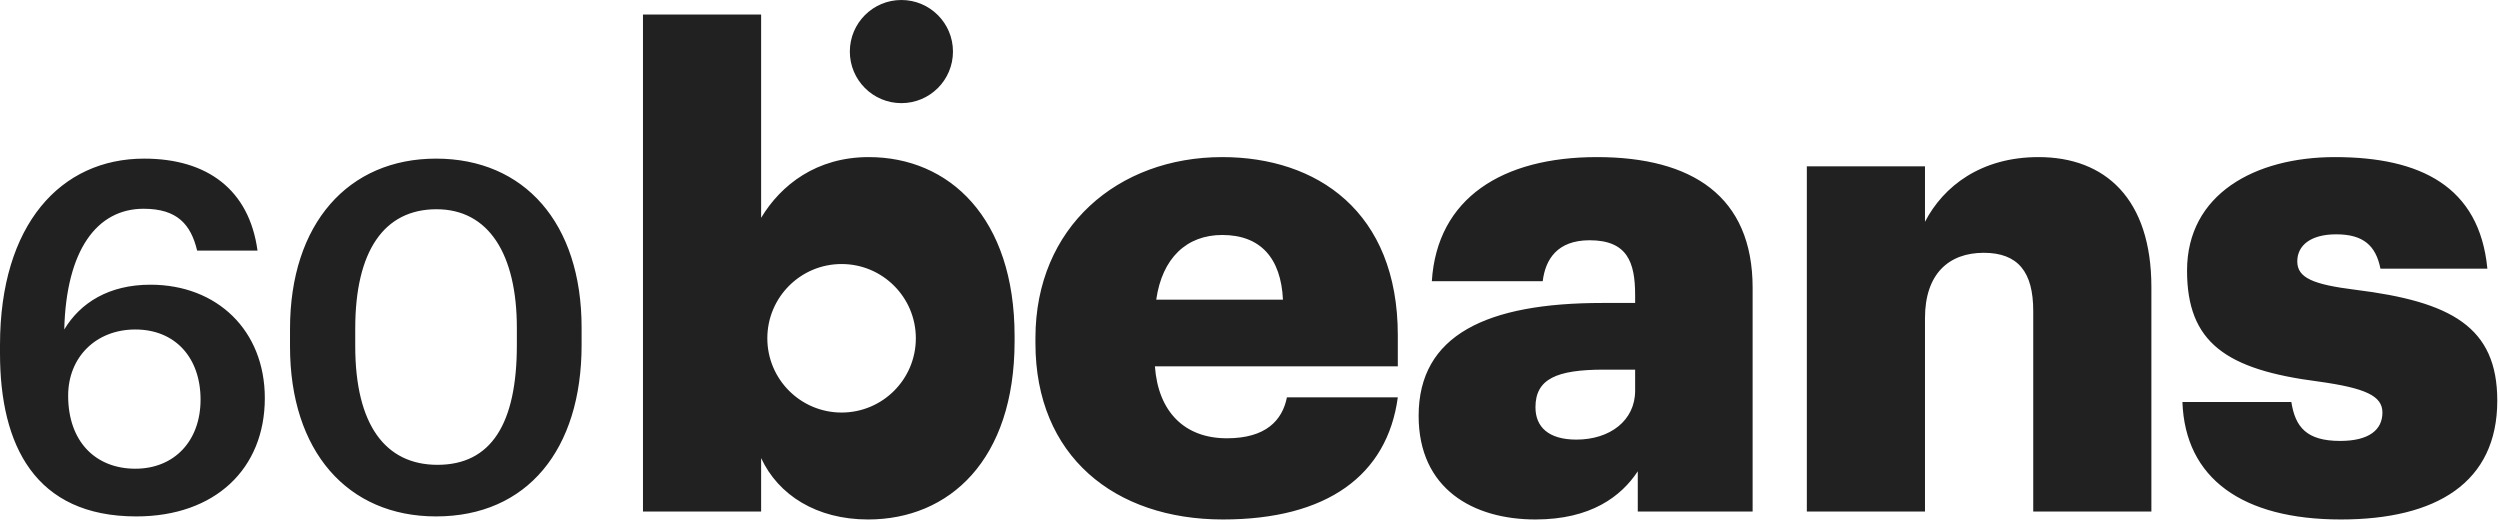 <svg width="606" height="126" viewBox="0 0 606 126" fill="none" xmlns="http://www.w3.org/2000/svg">
<path fill-rule="evenodd" clip-rule="evenodd" d="M218.5 25C225.404 25 231 19.404 231 12.5C231 5.596 225.404 0 218.5 0C211.596 0 206 5.596 206 12.5C206 19.404 211.596 25 218.5 25ZM210.417 125.92C230.097 125.92 245.937 111.52 245.937 82.719V81.439C245.937 52.8 230.097 38.08 210.577 38.08C197.937 38.08 189.297 44.8 184.497 52.8V3.52H155.857V124H184.497V111.04C188.657 120 197.937 125.92 210.417 125.92ZM296.43 125.92C321.71 125.92 336.27 115.2 338.83 96.32H311.95C310.83 101.92 306.83 106.24 297.39 106.24C287.15 106.24 280.75 99.84 279.95 88.799H338.83V81.279C338.83 51.2 319.15 38.08 296.27 38.08C270.99 38.08 250.99 55.039 250.99 81.919V83.2C250.99 110.56 270.19 125.92 296.43 125.92ZM280.27 72.639C281.71 62.559 287.63 56.959 296.27 56.959C305.55 56.959 310.51 62.559 310.99 72.639H280.27ZM396.996 114.24C392.996 120.32 385.636 125.92 372.196 125.92C357.156 125.92 343.876 118.56 343.876 100.8C343.876 81.12 360.516 73.439 388.356 73.439H396.356V71.519C396.356 63.52 394.436 58.239 385.316 58.239C377.476 58.239 374.596 62.88 373.956 68.159H347.076C348.356 47.999 364.196 38.08 387.076 38.08C410.116 38.08 424.836 47.52 424.836 69.76V124H396.996V114.24ZM372.196 98.719C372.196 103.52 375.396 106.56 382.116 106.56C390.276 106.56 396.356 101.92 396.356 94.719V89.6H388.836C377.316 89.6 372.196 91.84 372.196 98.719ZM437.976 124H466.616V77.12C466.616 66.4 472.376 61.279 480.856 61.279C489.176 61.279 492.856 65.919 492.856 75.359V124H521.496V69.6C521.496 48.16 510.296 38.08 494.136 38.08C480.216 38.08 471.096 45.12 466.616 53.76V40.319H437.976V124ZM605.34 97.12C605.34 116.96 590.62 125.92 567.42 125.92C543.58 125.92 529.66 116 529.02 97.439H555.42C556.38 103.52 559.1 106.88 567.26 106.88C574.3 106.88 577.5 104.16 577.5 99.999C577.5 95.999 573.5 94.079 561.98 92.48C539.58 89.6 530.14 83.04 530.14 65.6C530.14 47.039 546.62 38.08 565.98 38.08C586.62 38.08 601.02 45.12 602.94 65.12H577.02C575.9 59.52 572.86 56.8 566.3 56.8C560.06 56.8 556.86 59.52 556.86 63.359C556.86 67.359 560.7 68.96 570.94 70.24C594.14 73.12 605.34 79.2 605.34 97.12ZM204 100C213.941 100 222 91.941 222 82C222 72.059 213.941 64 204 64C194.059 64 186 72.059 186 82C186 91.941 194.059 100 204 100ZM33.04 125.18C52.156 125.18 64.192 113.616 64.192 96.505C64.192 80.103 52.628 69.011 36.462 69.011C26.432 69.011 19.47 73.377 15.576 79.868C16.048 60.633 23.482 50.603 34.81 50.603C42.952 50.603 46.256 54.38 47.79 60.752H62.422C60.416 46.002 50.268 38.45 34.928 38.45C14.75 38.45 0 54.38 0 83.644V85.65C0 107.952 8.496 125.18 33.04 125.18ZM32.804 113.616C23.246 113.616 16.52 107.126 16.52 95.915C16.52 86.594 23.246 79.868 32.804 79.868C42.48 79.868 48.616 86.712 48.616 96.859C48.616 106.89 42.244 113.616 32.804 113.616ZM106.052 112.672C93.426 112.672 86.11 102.996 86.11 83.879V79.632C86.11 60.87 93.072 50.721 105.816 50.721C118.442 50.721 125.286 61.578 125.286 79.513V83.644C125.286 102.76 119.032 112.672 106.052 112.672ZM105.698 125.18C127.764 125.18 140.98 109.014 140.98 83.644V79.395C140.98 54.026 127.056 38.45 105.698 38.45C84.458 38.45 70.298 54.144 70.298 79.749V83.998C70.298 109.368 84.222 125.18 105.698 125.18Z" fill="#212121"/>
</svg>

